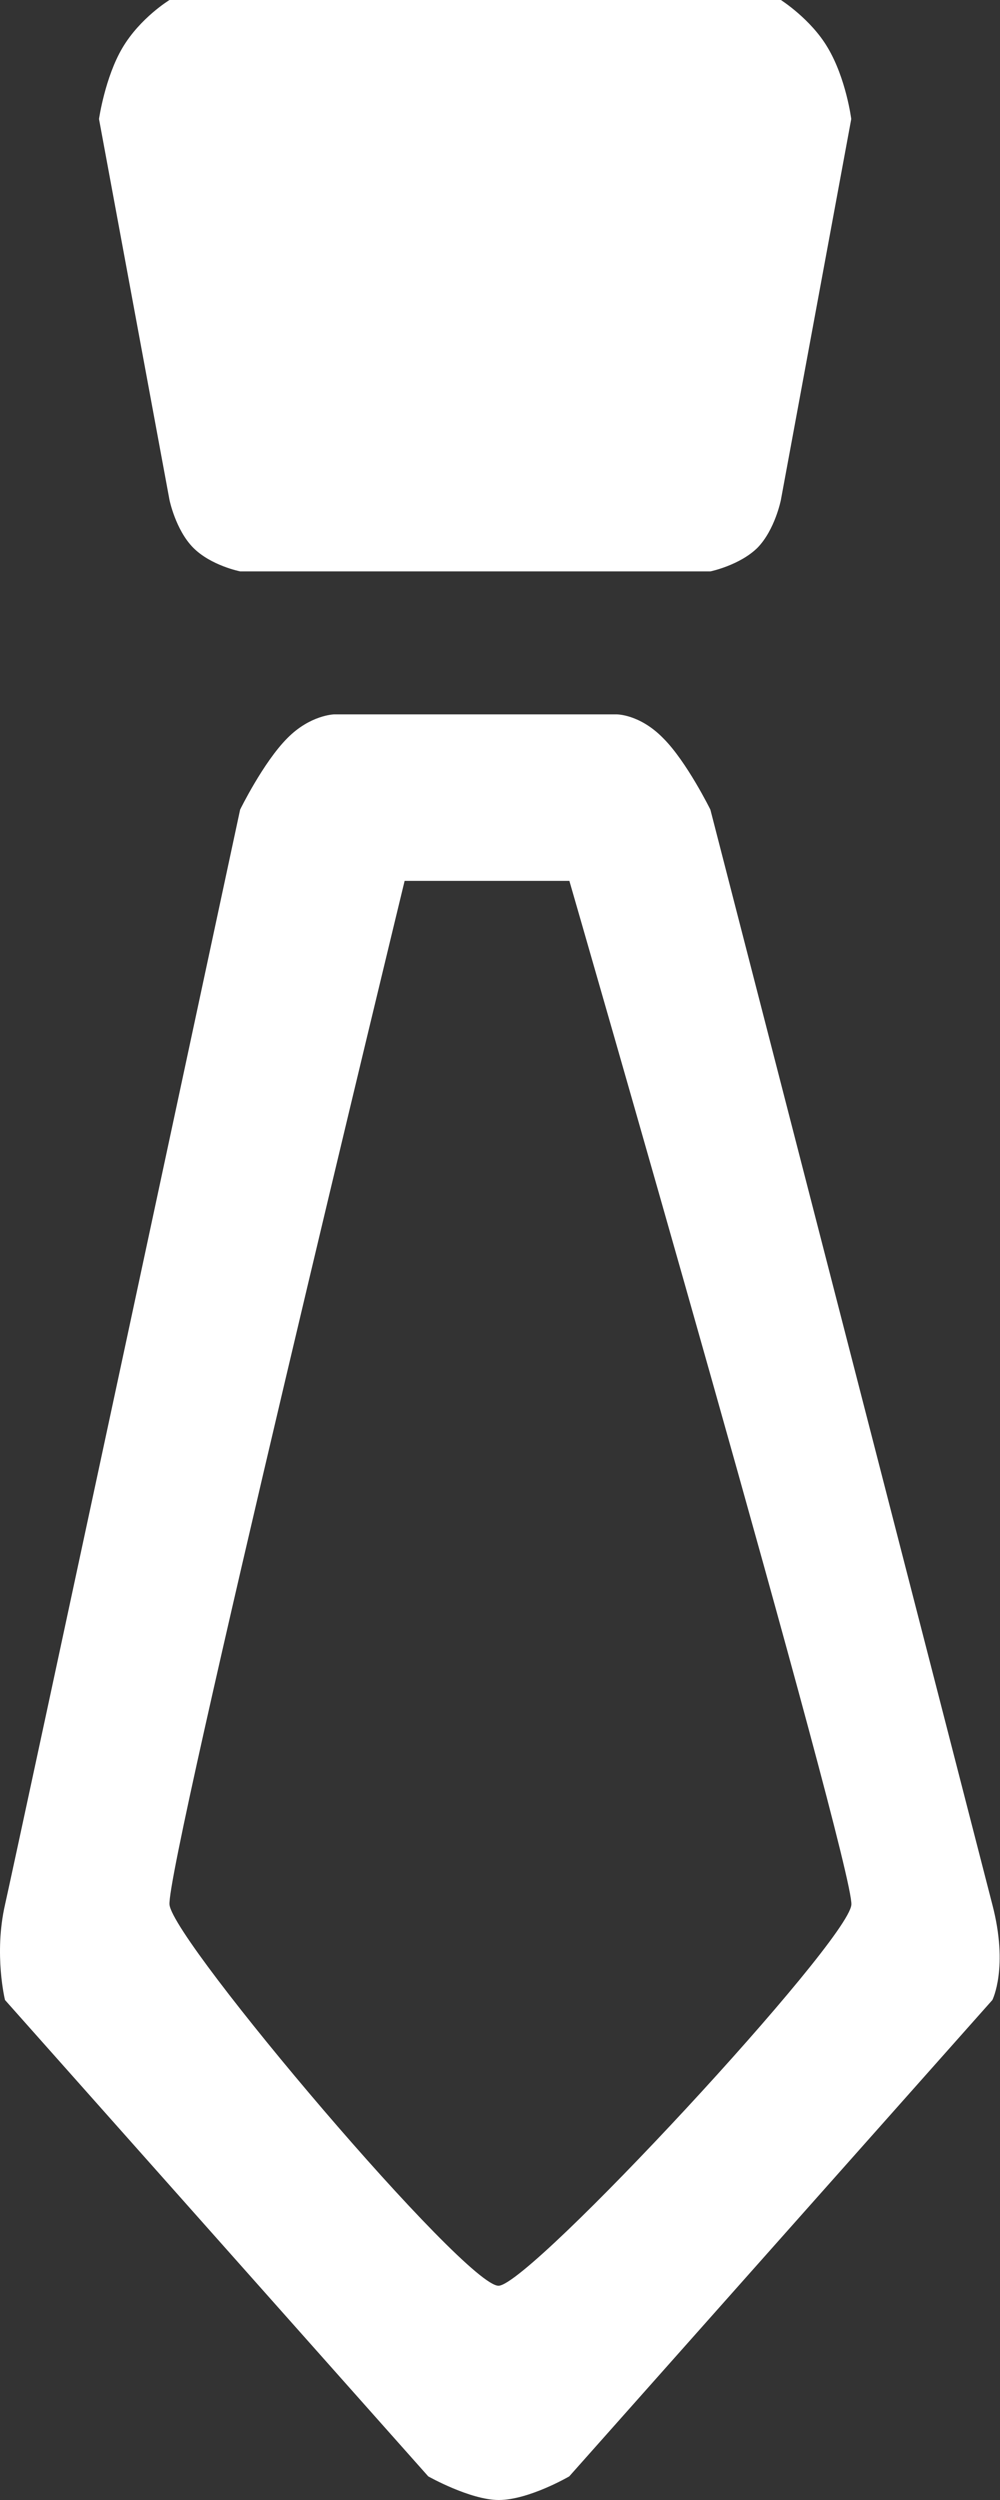 <?xml version="1.0" encoding="utf-8"?>
<!-- Generator: Adobe Illustrator 16.0.0, SVG Export Plug-In . SVG Version: 6.00 Build 0)  -->
<!DOCTYPE svg PUBLIC "-//W3C//DTD SVG 1.1//EN" "http://www.w3.org/Graphics/SVG/1.1/DTD/svg11.dtd">
<svg version="1.1" id="galstukW" xmlns="http://www.w3.org/2000/svg" xmlns:xlink="http://www.w3.org/1999/xlink" x="0px" y="0px"
	 width="8px" height="20px" viewBox="0 0 8 20" enable-background="new 0 0 8 20" xml:space="preserve">
<rect x="0" y="0" width="8" height="20" fill="#333333" stroke="none"/>
<path fill="#FFFFFF" d="M7.939,15.238c-0.129-0.504-2.256-8.761-2.256-8.761s-0.19-0.385-0.377-0.571
	C5.117,5.712,4.932,5.715,4.932,5.715H2.673c0,0-0.191,0.004-0.375,0.191C2.106,6.099,1.921,6.477,1.921,6.477
	S0.13,14.84,0.04,15.238c-0.09,0.396,0,0.762,0,0.762l3.386,3.811c0,0,0.335,0.189,0.564,0.189c0.24,0,0.564-0.189,0.564-0.189
	L7.939,16C7.939,16,8.07,15.741,7.939,15.238z M3.99,18.286c-0.261,0.014-2.6-2.747-2.634-3.048
	c-0.031-0.303,1.881-8.191,1.881-8.191h1.318c0,0,2.281,7.893,2.256,8.191C6.786,15.536,4.252,18.271,3.99,18.286z M1.545,4.381
	c0.142,0.144,0.376,0.19,0.376,0.19h3.763c0,0,0.235-0.049,0.377-0.19C6.2,4.237,6.247,4,6.247,4l0.563-3.048
	c0,0-0.041-0.323-0.188-0.57C6.488,0.153,6.247,0,6.247,0H1.356c0,0-0.234,0.142-0.376,0.382c-0.14,0.236-0.188,0.57-0.188,0.57
	L1.356,4C1.356,4,1.405,4.239,1.545,4.381z"/>
</svg>
